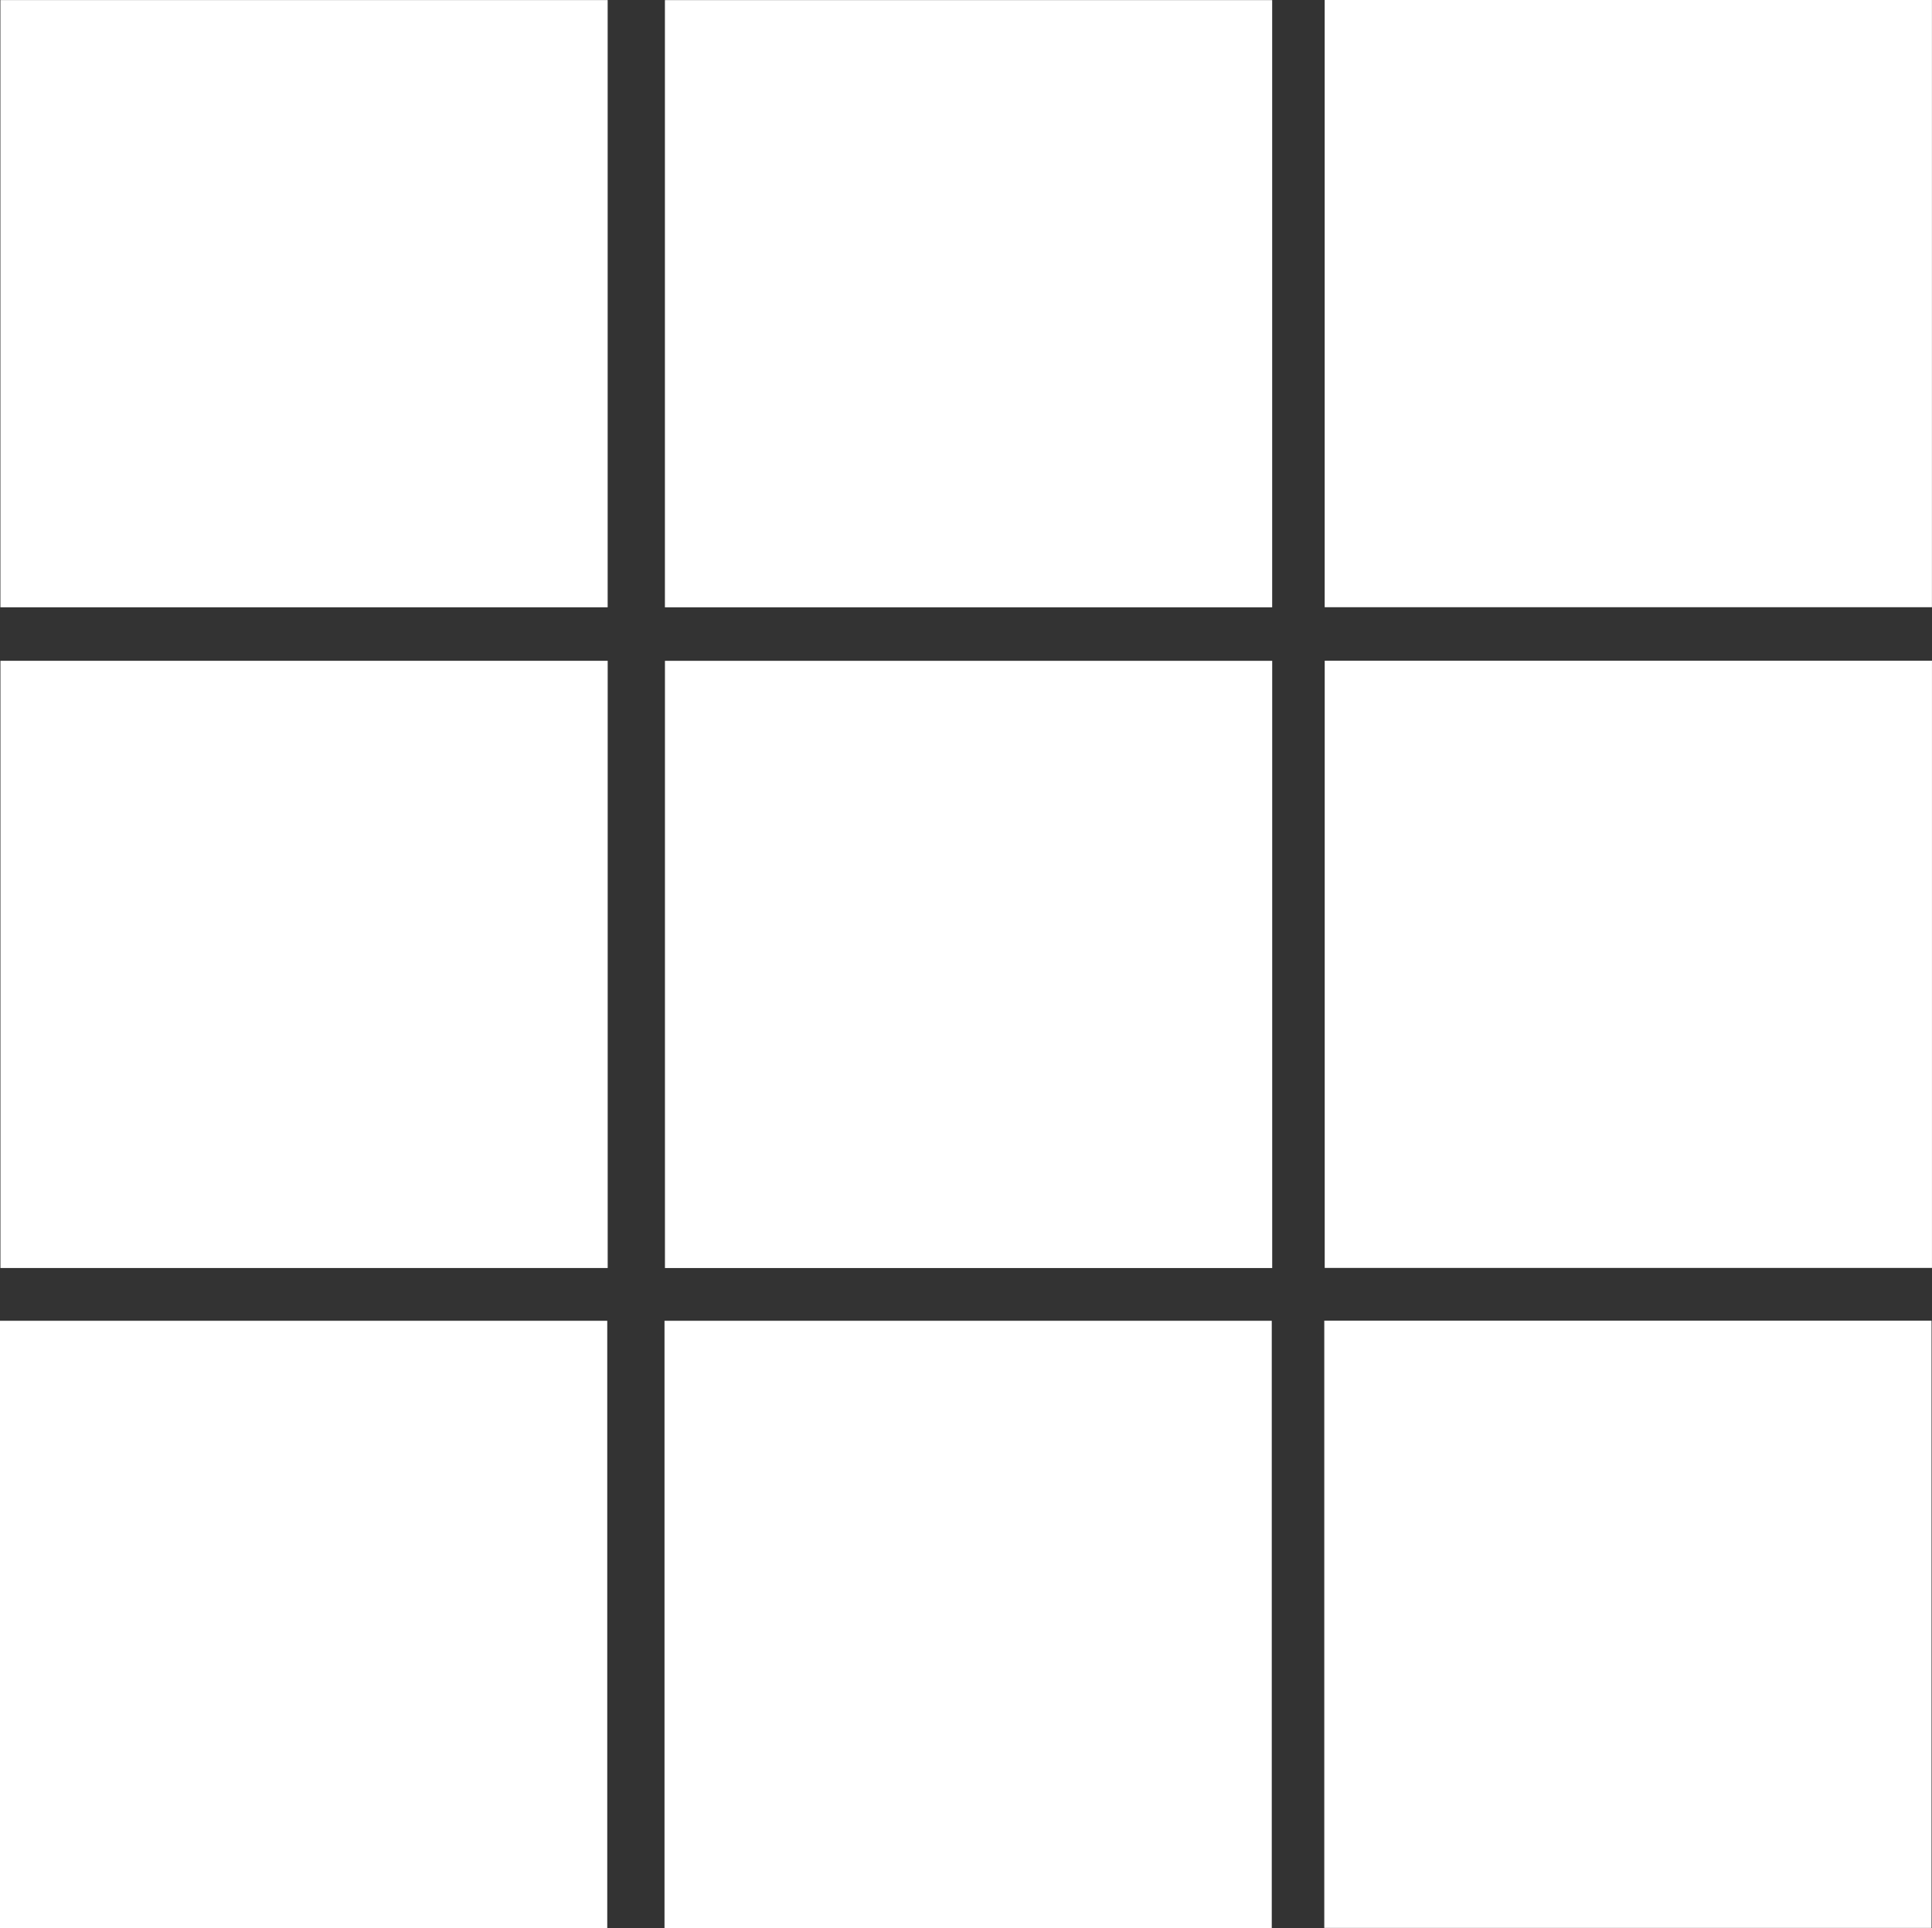 <?xml version="1.0" encoding="UTF-8" standalone="no"?>
<!-- Created with Inkscape (http://www.inkscape.org/) -->

<svg
   width="66.812mm"
   height="66.678mm"
   viewBox="0 0 66.812 66.678"
   version="1.1"
   id="svg5"
   inkscape:version="1.2.2 (b0a8486541, 2022-12-01)"
   sodipodi:docname="sixDots.svg"
   xmlns:inkscape="http://www.inkscape.org/namespaces/inkscape"
   xmlns:sodipodi="http://sodipodi.sourceforge.net/DTD/sodipodi-0.dtd"
   xmlns="http://www.w3.org/2000/svg"
   xmlns:svg="http://www.w3.org/2000/svg">
  <rect x="0" y="0" width="66.812" height="66.678" fill="#333333" stroke="none"/>
  <sodipodi:namedview
     id="namedview7"
     pagecolor="#ffffff"
     bordercolor="#000000"
     borderopacity="0.25"
     inkscape:showpageshadow="2"
     inkscape:pageopacity="0.0"
     inkscape:pagecheckerboard="0"
     inkscape:deskcolor="#d1d1d1"
     inkscape:document-units="mm"
     showgrid="false"
     showguides="true"
     inkscape:zoom="1.4592172"
     inkscape:cx="162.0732"
     inkscape:cy="178.52038"
     inkscape:window-width="2560"
     inkscape:window-height="960"
     inkscape:window-x="0"
     inkscape:window-y="1112"
     inkscape:window-maximized="1"
     inkscape:current-layer="layer1" />
  <defs
     id="defs2" />
  <g
     inkscape:label="Layer 1"
     inkscape:groupmode="layer"
     id="layer1"
     transform="translate(-0.82,-11.269)">
    <rect
       style="fill:#ffffff;fill-rule:evenodd;stroke:#ffffff;stroke-width:0;stroke-linecap:round;stroke-dasharray:none;stroke-opacity:0.994;paint-order:stroke fill markers"
       id="rect1196"
       width="21"
       height="21"
       x="0.834"
       y="11.272" />
    <rect
       style="fill:#ffffff;fill-rule:evenodd;stroke:#ffffff;stroke-width:0;stroke-linecap:round;stroke-dasharray:none;stroke-opacity:0.994;paint-order:stroke fill markers"
       id="rect1196-0"
       width="21"
       height="21"
       x="23.814"
       y="11.273" />
    <rect
       style="fill:#ffffff;fill-rule:evenodd;stroke:#ffffff;stroke-width:0;stroke-linecap:round;stroke-dasharray:none;stroke-opacity:0.994;paint-order:stroke fill markers"
       id="rect1196-0-9"
       width="21"
       height="21"
       x="46.63"
       y="11.269" />
    <rect
       style="fill:#ffffff;fill-rule:evenodd;stroke:#ffffff;stroke-width:0;stroke-linecap:round;stroke-dasharray:none;stroke-opacity:0.994;paint-order:stroke fill markers"
       id="rect1196-3"
       width="21"
       height="21"
       x="0.835"
       y="34.122" />
    <rect
       style="fill:#ffffff;fill-rule:evenodd;stroke:#ffffff;stroke-width:0;stroke-linecap:round;stroke-dasharray:none;stroke-opacity:0.994;paint-order:stroke fill markers"
       id="rect1196-0-6"
       width="21"
       height="21"
       x="23.815"
       y="34.123" />
    <rect
       style="fill:#ffffff;fill-rule:evenodd;stroke:#ffffff;stroke-width:0;stroke-linecap:round;stroke-dasharray:none;stroke-opacity:0.994;paint-order:stroke fill markers"
       id="rect1196-0-9-0"
       width="21"
       height="21"
       x="46.631"
       y="34.119" />
    <rect
       style="fill:#ffffff;fill-rule:evenodd;stroke:#ffffff;stroke-width:0;stroke-linecap:round;stroke-dasharray:none;stroke-opacity:0.994;paint-order:stroke fill markers"
       id="rect1196-3-6"
       width="21"
       height="21"
       x="0.82"
       y="56.947" />
    <rect
       style="fill:#ffffff;fill-rule:evenodd;stroke:#ffffff;stroke-width:0;stroke-linecap:round;stroke-dasharray:none;stroke-opacity:0.994;paint-order:stroke fill markers"
       id="rect1196-0-6-2"
       width="21"
       height="21"
       x="23.8"
       y="56.947" />
    <rect
       style="fill:#ffffff;fill-rule:evenodd;stroke:#ffffff;stroke-width:0;stroke-linecap:round;stroke-dasharray:none;stroke-opacity:0.994;paint-order:stroke fill markers"
       id="rect1196-0-9-0-6"
       width="21"
       height="21"
       x="46.616"
       y="56.943" />
  </g>
</svg>
